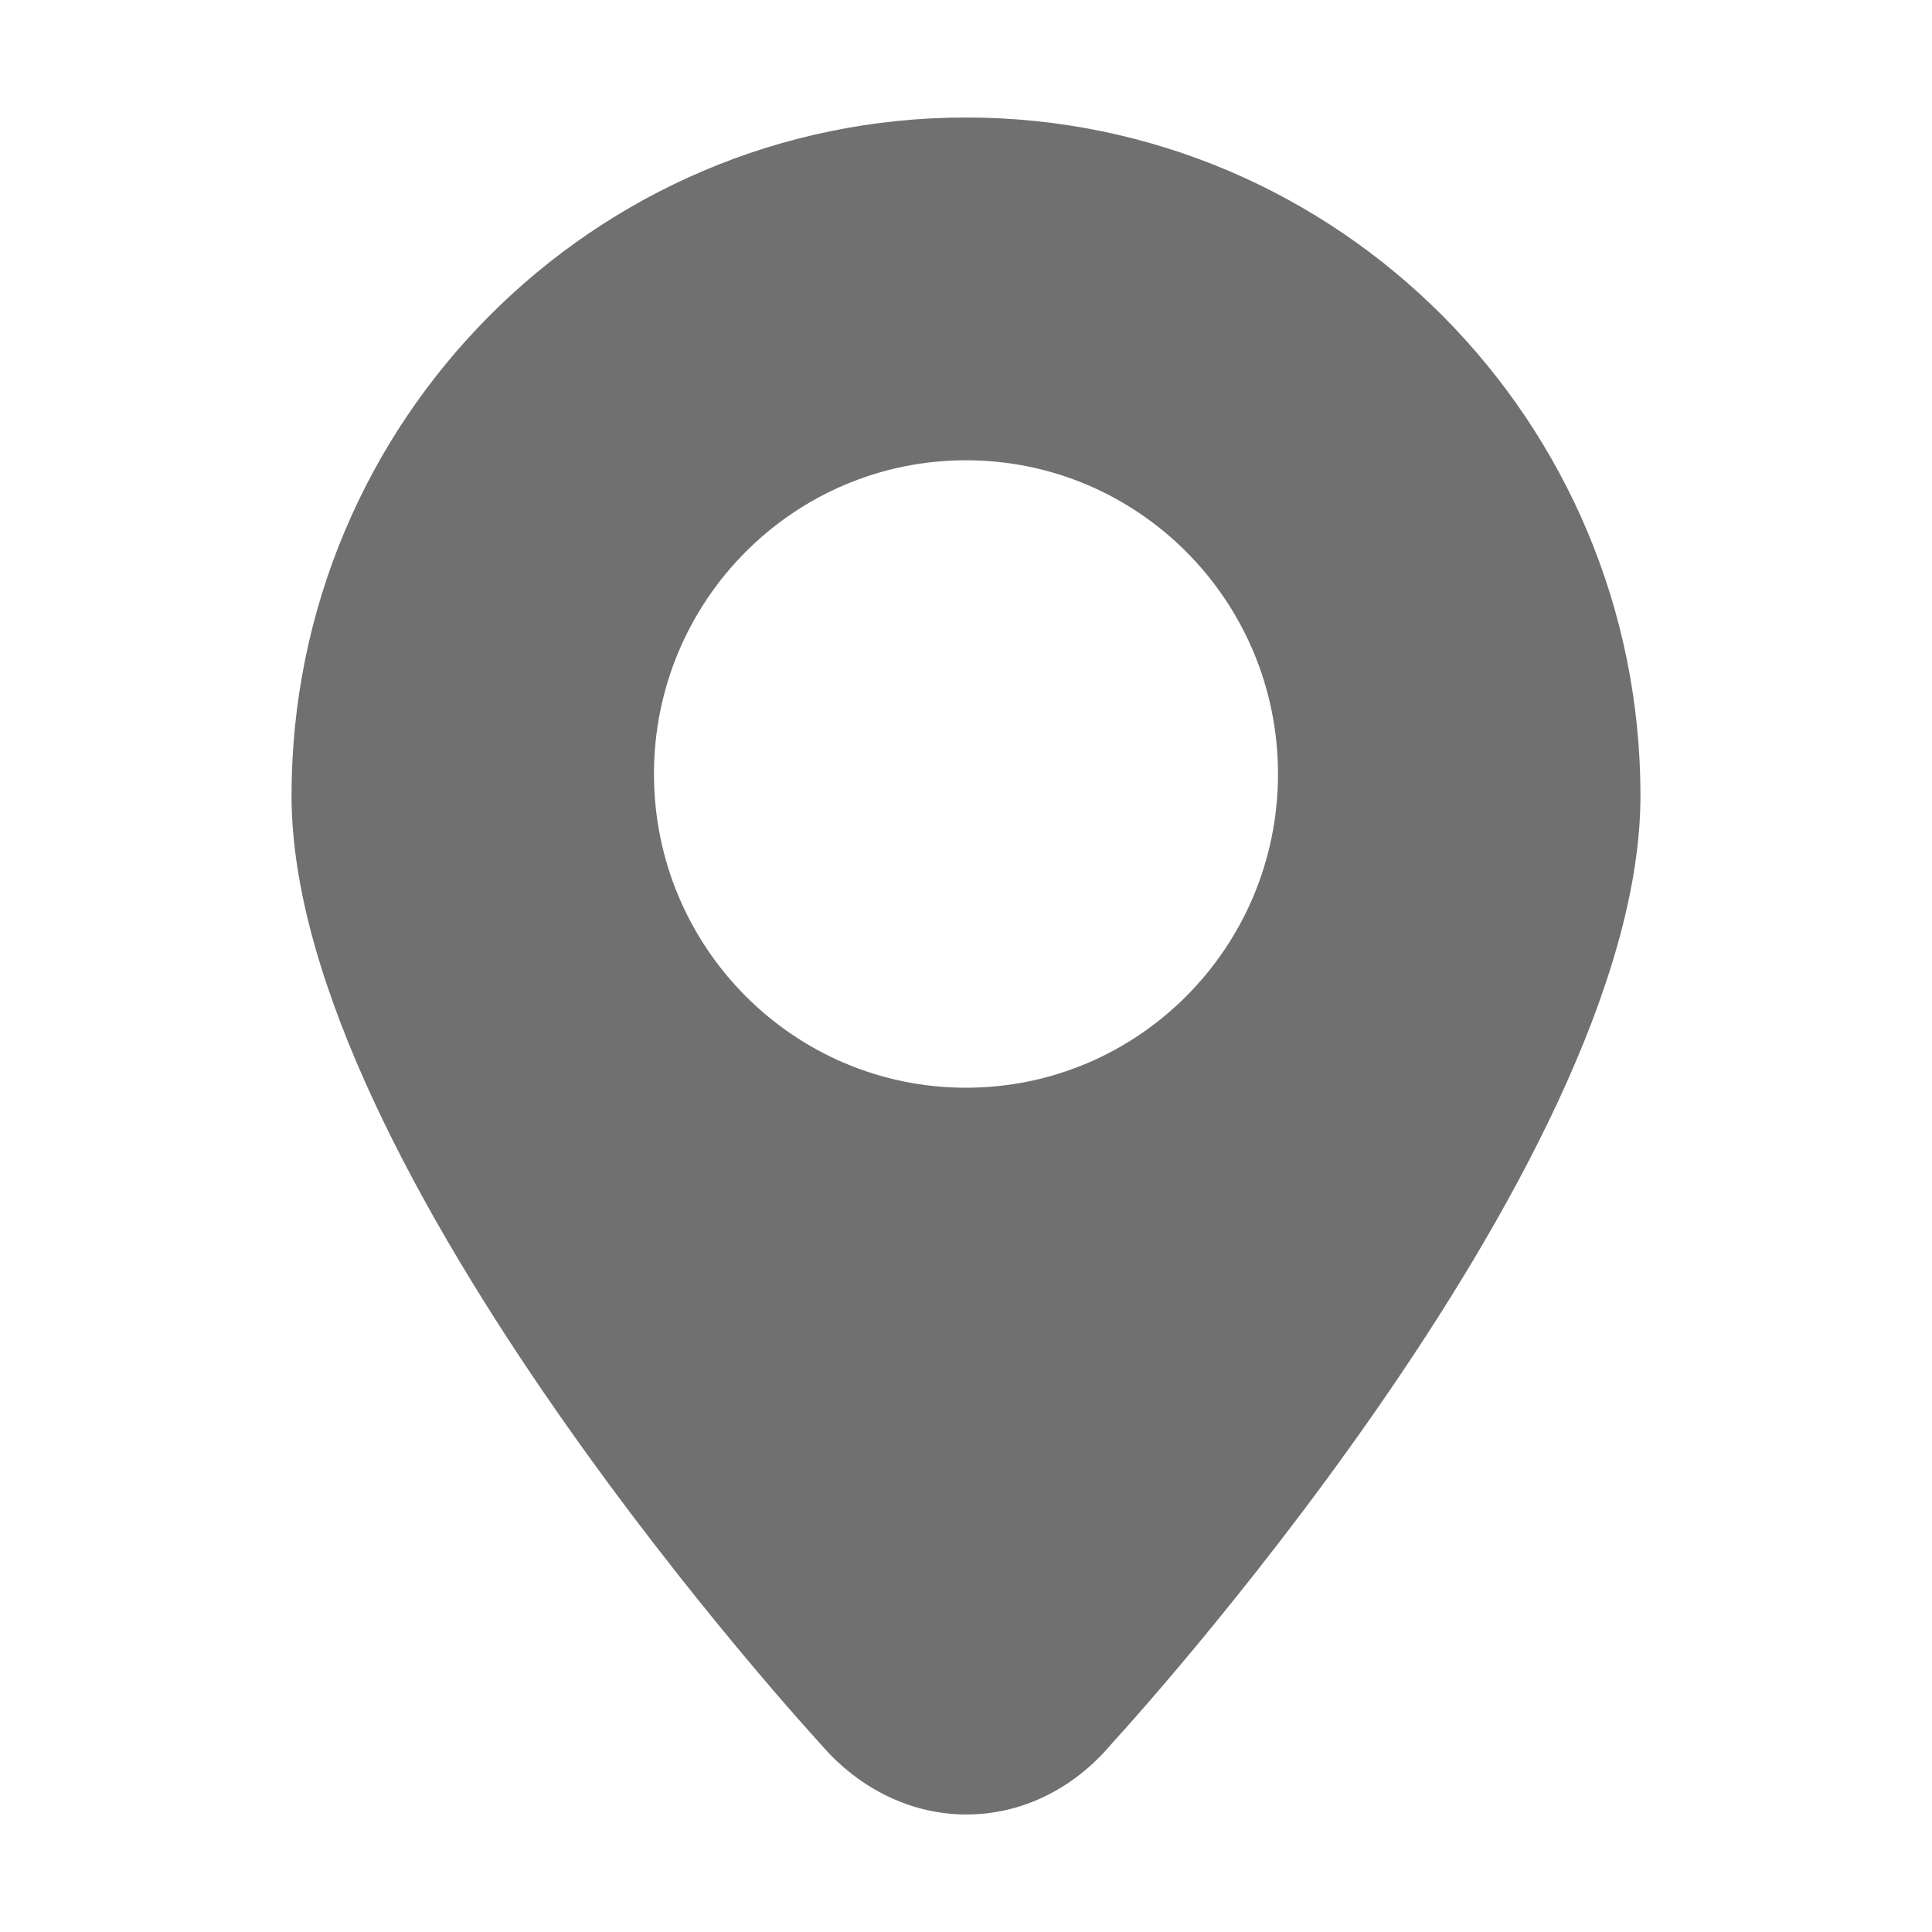 <?xml version="1.0" standalone="no"?><!DOCTYPE svg PUBLIC "-//W3C//DTD SVG 1.1//EN" "http://www.w3.org/Graphics/SVG/1.1/DTD/svg11.dtd"><svg t="1488255633400" class="icon" style="" viewBox="0 0 1024 1024" version="1.1" xmlns="http://www.w3.org/2000/svg" p-id="16417" xmlns:xlink="http://www.w3.org/1999/xlink" width="32" height="32"><defs><style type="text/css"></style></defs><path d="M512 62.279c-197.44 0-357.479 160.927-357.479 359.443 0 198.523 280.135 502.334 280.135 502.334 42.72 50.131 112.61 50.396 154.91-0.265 0 0 279.912-303.547 279.912-502.068C869.479 223.207 709.437 62.279 512 62.279L512 62.279 512 62.279M512 576.517c-91.355 0-165.381-74.439-165.381-166.278s74.027-166.283 165.381-166.283c91.338 0 165.367 74.445 165.367 166.283S603.338 576.517 512 576.517L512 576.517 512 576.517M512 576.517" p-id="16418" fill="#707070"></path></svg>